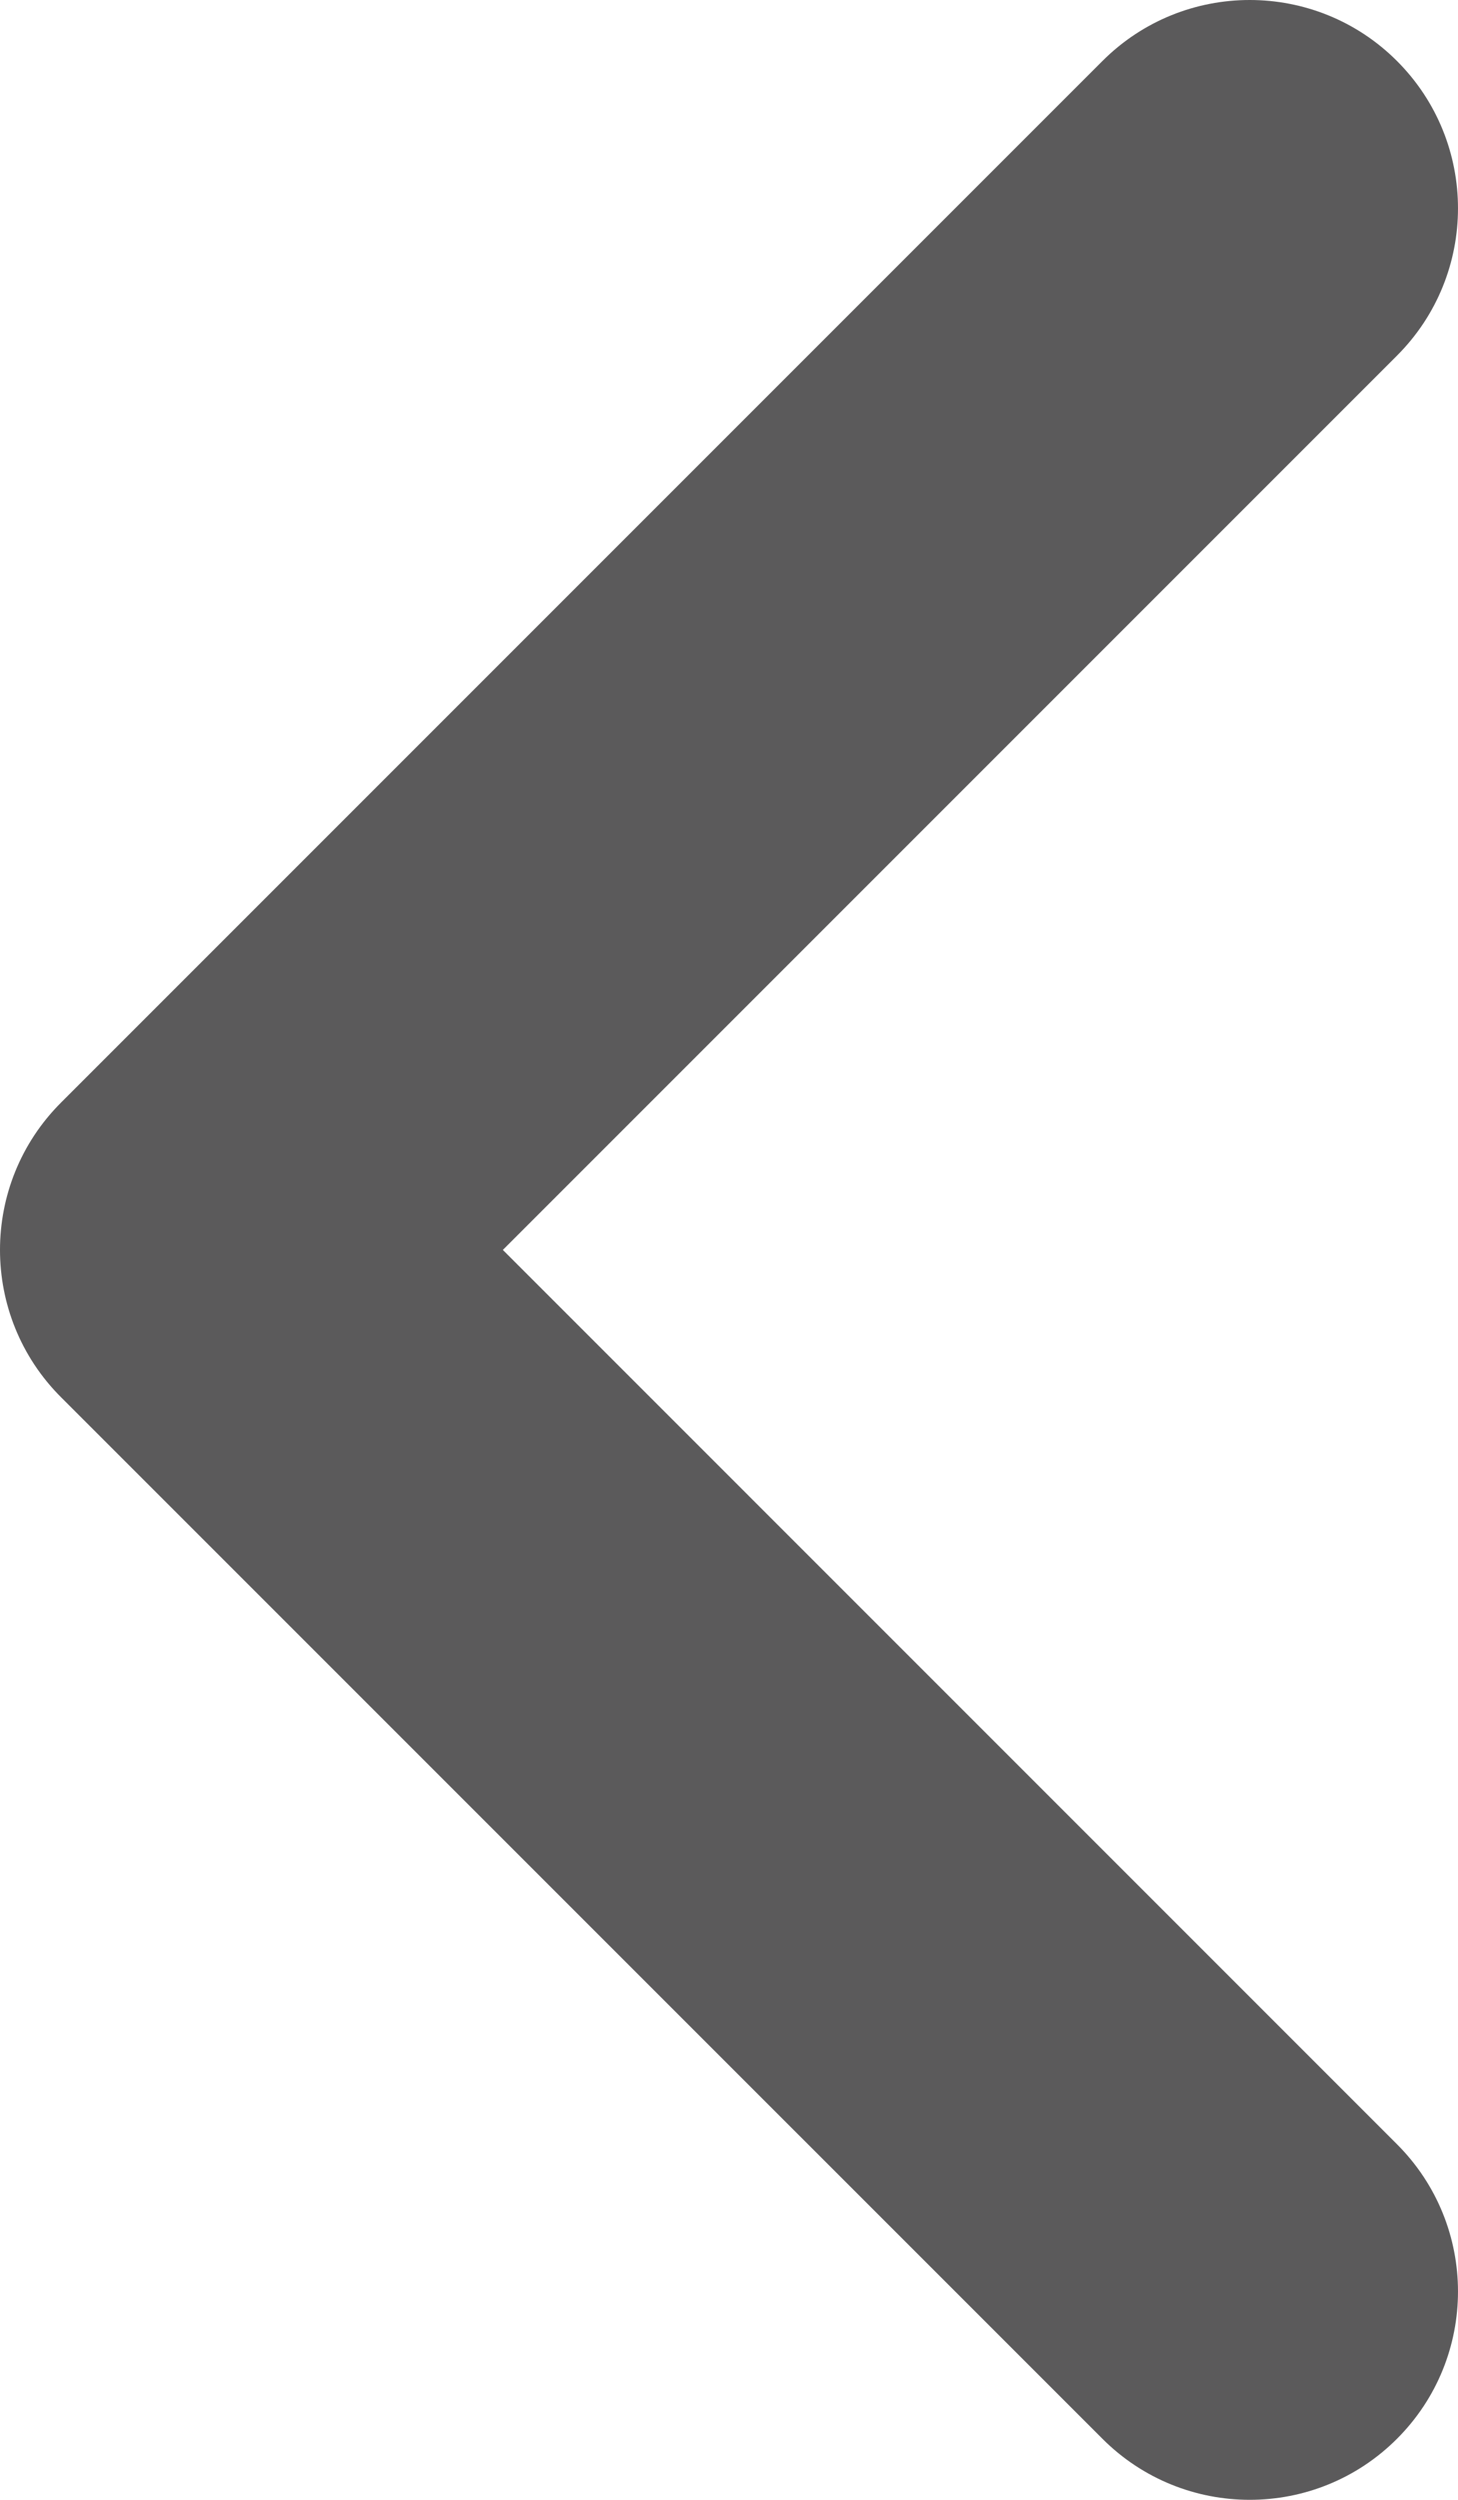 <svg width="35" height="60" viewBox="0 0 35 60" fill="none" xmlns="http://www.w3.org/2000/svg">
<path opacity="0.75" d="M26.465 1.464C28.417 -0.488 31.583 -0.488 33.535 1.464C35.488 3.417 35.488 6.583 33.535 8.536L26.465 1.464ZM5 30L1.464 33.535C-0.488 31.583 -0.488 28.417 1.464 26.465L5 30ZM33.535 51.465C35.488 53.417 35.488 56.583 33.535 58.535C31.583 60.488 28.417 60.488 26.465 58.535L33.535 51.465ZM33.535 8.536L8.536 33.535L1.464 26.465L26.465 1.464L33.535 8.536ZM8.536 26.465L33.535 51.465L26.465 58.535L1.464 33.535L8.536 26.465Z" fill="#242324"/>
</svg>
